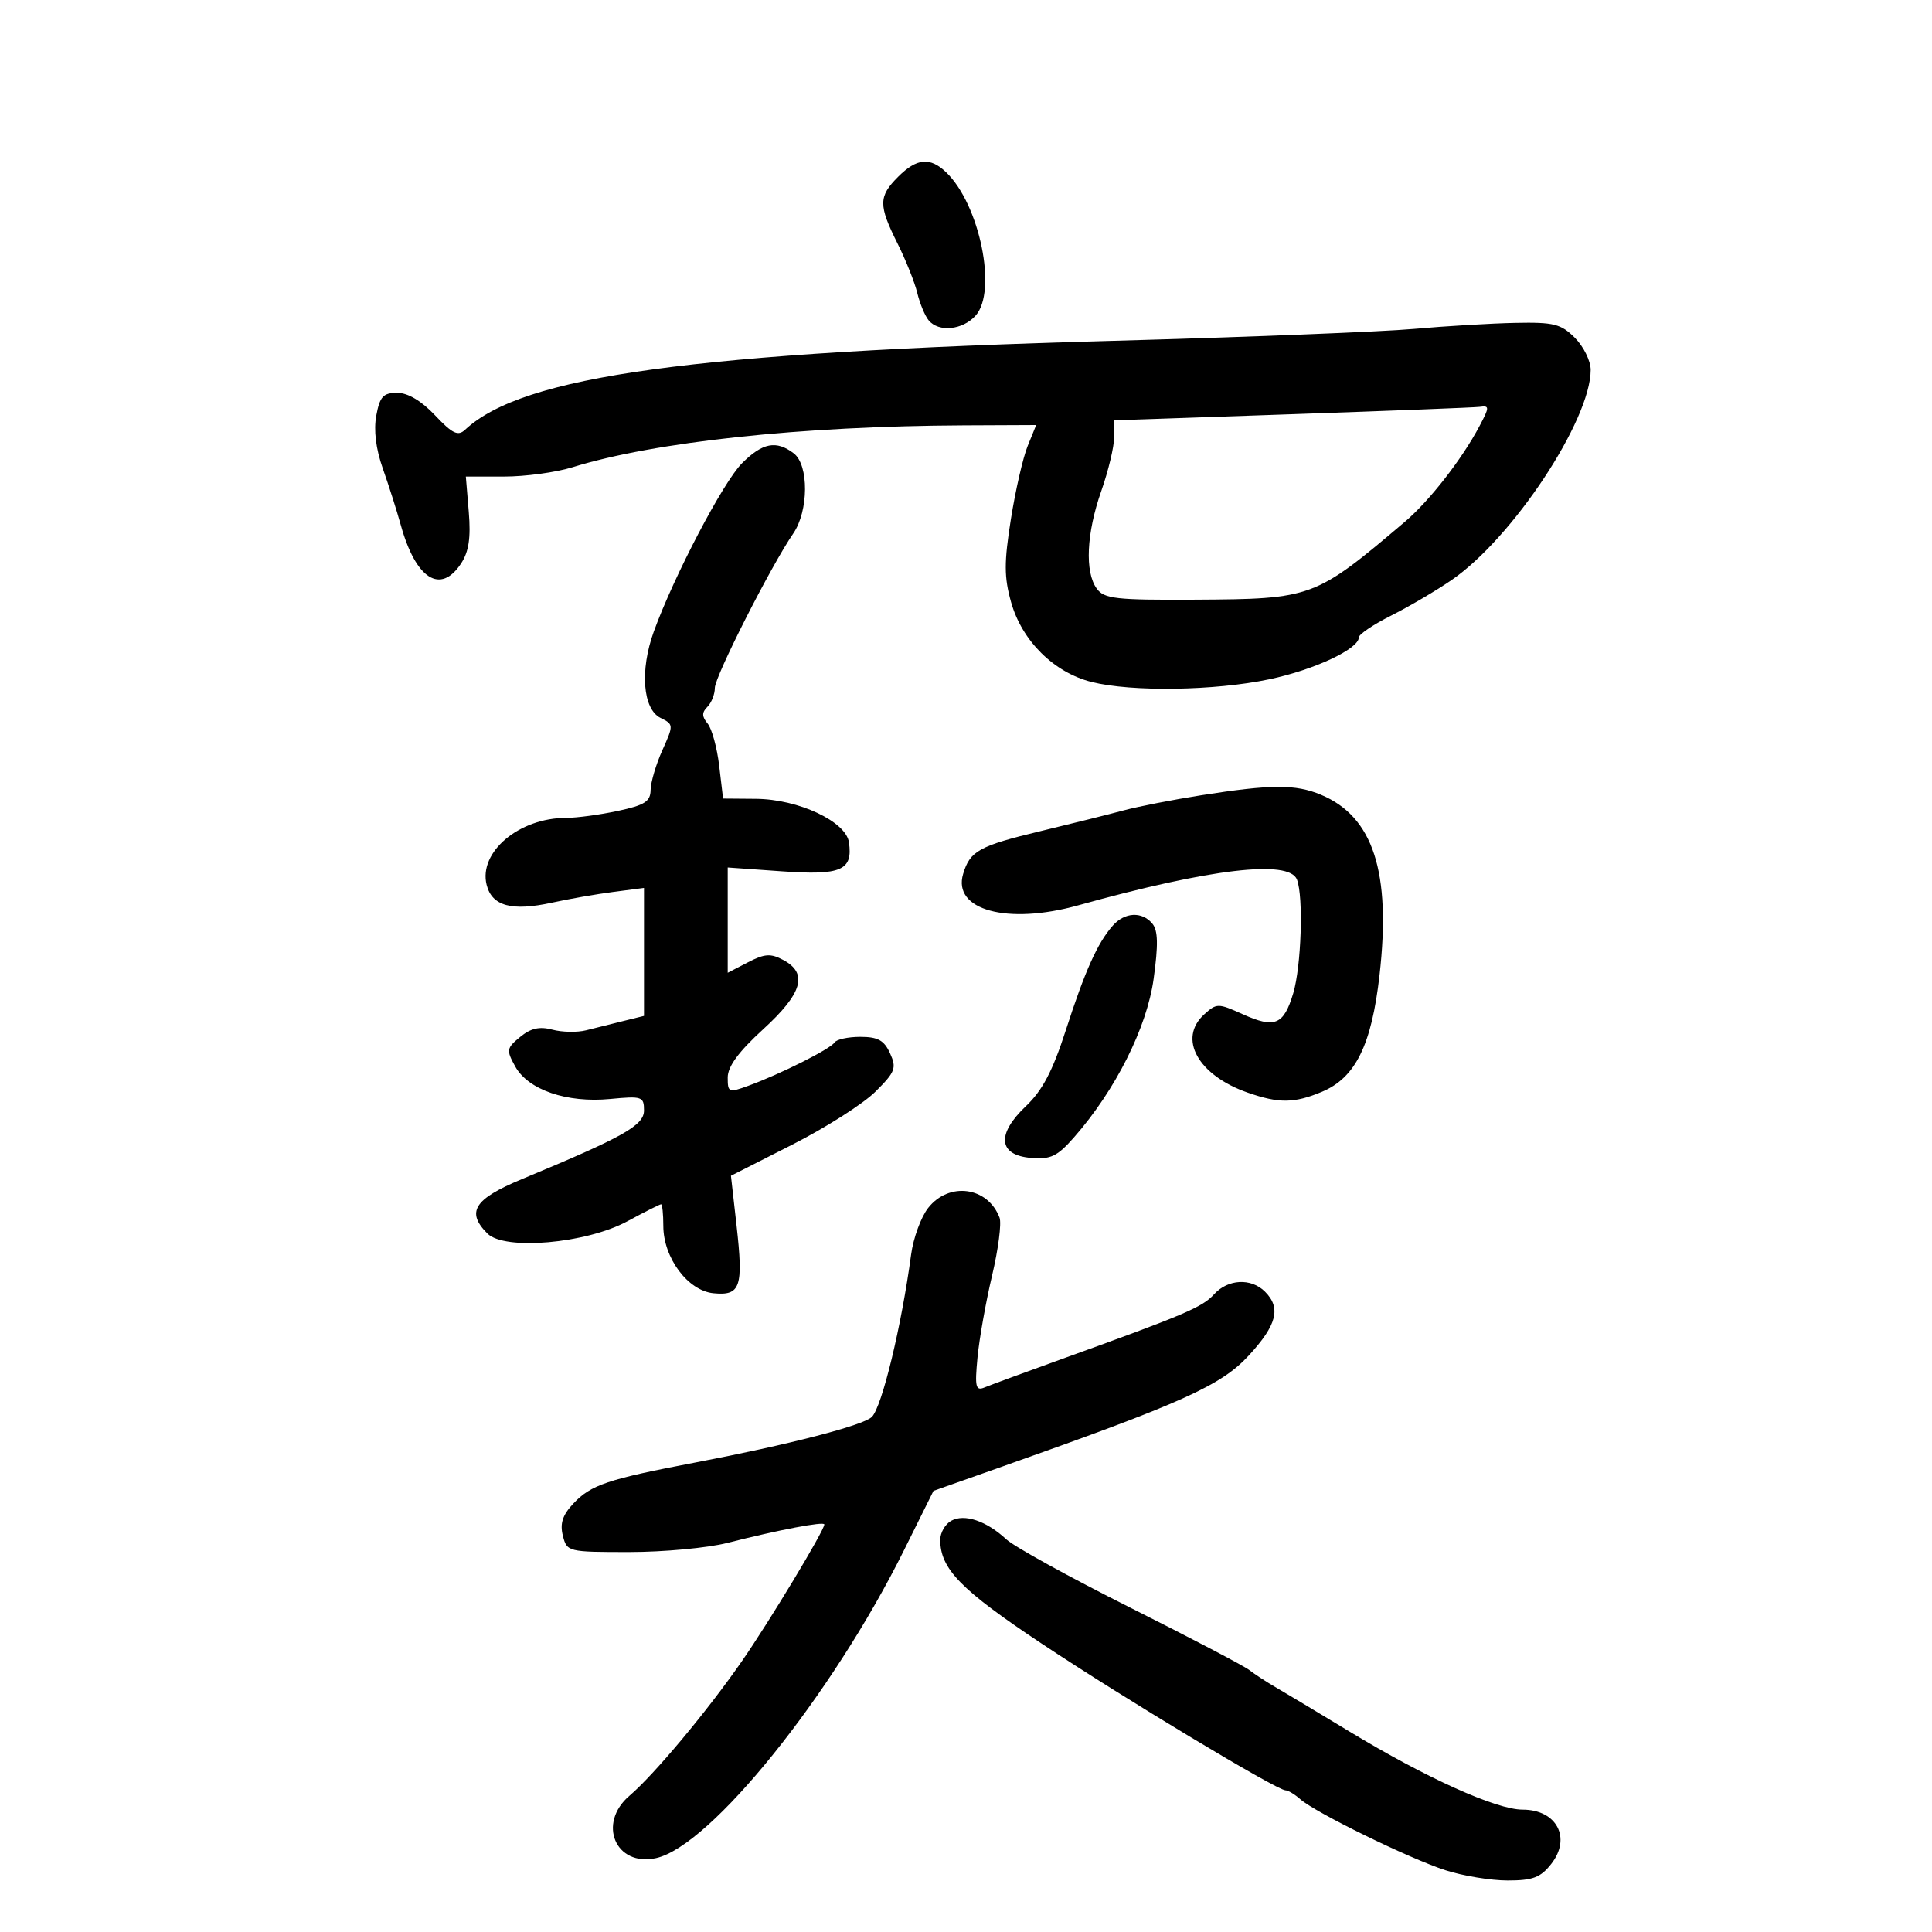 <svg xmlns="http://www.w3.org/2000/svg" width="300" height="300" viewBox="0 0 300 300" version="1.1">
	<path d="M 139.455 27.455 C 136.408 30.502, 136.395 31.855, 139.357 37.783 C 140.653 40.377, 142.039 43.847, 142.437 45.494 C 142.835 47.141, 143.630 49.054, 144.203 49.744 C 145.765 51.627, 149.457 51.258, 151.485 49.016 C 154.898 45.246, 152.123 31.727, 146.915 26.750 C 144.413 24.359, 142.356 24.553, 139.455 27.455 M 219.500 51.078 C 214.550 51.520, 193.625 52.348, 173 52.919 C 107.457 54.733, 81.220 58.332, 72.199 66.748 C 71.114 67.760, 70.239 67.336, 67.563 64.498 C 65.445 62.252, 63.338 61, 61.677 61 C 59.511 61, 58.984 61.571, 58.431 64.514 C 58.005 66.789, 58.362 69.698, 59.446 72.764 C 60.366 75.369, 61.617 79.300, 62.226 81.500 C 64.553 89.912, 68.401 92.370, 71.600 87.488 C 72.803 85.651, 73.123 83.501, 72.791 79.488 L 72.335 74 78.284 74 C 81.555 74, 86.317 73.354, 88.866 72.563 C 101.656 68.598, 124.427 66.160, 149.699 66.049 L 160.898 66 159.577 69.250 C 158.850 71.037, 157.675 76.161, 156.966 80.636 C 155.905 87.334, 155.910 89.608, 156.998 93.494 C 158.678 99.493, 163.640 104.420, 169.485 105.892 C 175.708 107.459, 188.605 107.266, 197.101 105.479 C 204.070 104.013, 211 100.768, 211 98.971 C 211 98.495, 213.266 96.967, 216.036 95.576 C 218.807 94.184, 223.025 91.703, 225.412 90.061 C 234.893 83.537, 247 65.240, 247 57.434 C 247 56.045, 245.895 53.805, 244.545 52.455 C 242.385 50.294, 241.277 50.016, 235.295 50.138 C 231.558 50.213, 224.450 50.636, 219.500 51.078 M 200.750 64.312 L 173 65.270 173 67.920 C 173 69.377, 172.100 73.130, 171 76.260 C 168.698 82.810, 168.423 88.828, 170.308 91.406 C 171.460 92.983, 173.265 93.185, 185.558 93.116 C 203.784 93.015, 204.164 92.874, 218.107 81.057 C 221.957 77.794, 226.998 71.333, 229.749 66.136 C 231.303 63.199, 231.303 62.957, 229.750 63.177 C 229.063 63.274, 216.012 63.785, 200.750 64.312 M 115.220 71.933 C 112.286 74.868, 104.639 89.458, 101.517 98.079 C 99.339 104.094, 99.812 110.113, 102.571 111.480 C 104.609 112.490, 104.614 112.569, 102.847 116.503 C 101.860 118.701, 101.041 121.475, 101.026 122.667 C 101.005 124.455, 100.115 125.024, 95.951 125.917 C 93.174 126.513, 89.559 127, 87.919 127 C 80.594 127, 74.287 132.311, 75.565 137.403 C 76.392 140.700, 79.473 141.535, 85.732 140.161 C 88.355 139.586, 92.638 138.836, 95.250 138.496 L 100 137.877 100 147.814 L 100 157.750 96.750 158.552 C 94.963 158.993, 92.375 159.637, 91 159.985 C 89.625 160.332, 87.271 160.286, 85.768 159.883 C 83.779 159.349, 82.420 159.657, 80.768 161.014 C 78.647 162.758, 78.597 163.055, 80 165.596 C 82.009 169.235, 88.021 171.294, 94.750 170.648 C 99.695 170.174, 100 170.277, 100 172.424 C 100 174.756, 96.841 176.532, 81 183.111 C 73.612 186.179, 72.341 188.198, 75.689 191.546 C 78.350 194.207, 91.009 193.099, 97.399 189.647 C 100.093 188.191, 102.456 187, 102.649 187 C 102.842 187, 103 188.508, 103 190.352 C 103 195.309, 106.810 200.427, 110.789 200.814 C 114.994 201.223, 115.450 199.877, 114.367 190.261 L 113.500 182.572 123 177.751 C 128.225 175.100, 134.045 171.394, 135.933 169.516 C 139.029 166.436, 139.252 165.849, 138.205 163.550 C 137.285 161.531, 136.321 161, 133.580 161 C 131.676 161, 129.872 161.398, 129.572 161.884 C 128.959 162.876, 121.209 166.771, 116.250 168.579 C 113.144 169.712, 113 169.656, 113 167.309 C 113 165.608, 114.691 163.307, 118.500 159.826 C 124.604 154.248, 125.508 151.145, 121.636 149.073 C 119.668 148.019, 118.748 148.079, 116.136 149.430 L 113 151.051 113 142.877 L 113 134.703 121.422 135.297 C 130.625 135.947, 132.444 135.161, 131.827 130.805 C 131.366 127.558, 123.973 124.094, 117.389 124.041 L 112.279 124 111.674 118.894 C 111.341 116.086, 110.533 113.142, 109.877 112.352 C 108.974 111.264, 108.966 110.634, 109.842 109.758 C 110.479 109.121, 111 107.801, 111 106.825 C 111 105.044, 119.741 87.823, 123.171 82.846 C 125.578 79.352, 125.624 72.194, 123.250 70.392 C 120.539 68.334, 118.411 68.742, 115.220 71.933 M 186.500 123.491 C 182.100 124.185, 176.700 125.239, 174.500 125.833 C 172.300 126.427, 166.450 127.887, 161.500 129.078 C 152.029 131.357, 150.623 132.136, 149.556 135.699 C 147.875 141.313, 156.406 143.647, 167.412 140.584 C 187.933 134.872, 200.183 133.429, 201.393 136.582 C 202.421 139.261, 202.065 150.051, 200.811 154.238 C 199.334 159.165, 197.953 159.733, 192.944 157.475 C 189.149 155.764, 188.917 155.765, 186.998 157.502 C 182.844 161.261, 186.017 166.971, 193.758 169.667 C 198.604 171.354, 200.972 171.328, 205.257 169.537 C 210.477 167.356, 212.976 162.301, 214.212 151.417 C 216.029 135.419, 213.236 126.809, 205.128 123.413 C 201.173 121.756, 197.401 121.772, 186.500 123.491 M 172.776 143.750 C 170.402 146.457, 168.478 150.748, 165.489 160 C 163.447 166.318, 161.859 169.337, 159.303 171.761 C 154.688 176.138, 155.009 179.375, 160.101 179.801 C 163.151 180.057, 164.173 179.567, 166.777 176.601 C 173.213 169.271, 178.085 159.571, 179.134 151.998 C 179.868 146.701, 179.818 144.486, 178.940 143.427 C 177.332 141.490, 174.633 141.631, 172.776 143.750 M 144.123 187.570 C 143.011 188.984, 141.819 192.247, 141.475 194.820 C 139.991 205.898, 136.958 218.442, 135.381 220.019 C 134.065 221.335, 122.422 224.342, 108 227.091 C 94.347 229.693, 91.759 230.564, 89.025 233.474 C 87.358 235.248, 86.926 236.567, 87.397 238.445 C 88.029 240.965, 88.172 241, 97.703 241 C 103.019 241, 109.873 240.363, 112.934 239.584 C 120.891 237.559, 128 236.205, 128 236.714 C 128 237.649, 119.448 251.832, 115.165 258 C 109.774 265.763, 101.560 275.590, 97.750 278.836 C 92.708 283.130, 95.586 289.909, 101.866 288.530 C 110.316 286.673, 129.170 263.261, 140.374 240.712 L 144.951 231.500 155.726 227.692 C 183.697 217.806, 189.619 215.137, 193.910 210.481 C 198.278 205.743, 198.951 203.094, 196.429 200.571 C 194.272 198.415, 190.672 198.600, 188.519 200.979 C 186.707 202.982, 183.931 204.162, 165 210.985 C 159.225 213.067, 153.776 215.070, 152.892 215.437 C 151.499 216.016, 151.351 215.395, 151.785 210.803 C 152.061 207.886, 153.079 202.161, 154.047 198.079 C 155.014 193.998, 155.538 189.948, 155.209 189.079 C 153.390 184.268, 147.366 183.448, 144.123 187.570 M 147.697 236.149 C 146.764 236.672, 146 237.999, 146 239.099 C 146 243.601, 149.174 246.854, 161.686 255.177 C 174.524 263.717, 198.264 278, 199.620 278 C 200.018 278, 201.053 278.626, 201.921 279.392 C 204.288 281.478, 218.812 288.584, 224.428 290.403 C 227.139 291.282, 231.493 292, 234.106 292 C 238.012 292, 239.213 291.545, 240.872 289.436 C 244.045 285.401, 241.730 281, 236.433 281 C 232.342 281, 221.432 276.077, 209.500 268.846 C 204.550 265.846, 199.375 262.741, 198 261.946 C 196.625 261.151, 194.825 259.973, 194 259.329 C 193.175 258.684, 184.844 254.317, 175.487 249.624 C 166.130 244.930, 157.479 240.163, 156.263 239.030 C 153.180 236.158, 149.746 235.003, 147.697 236.149" stroke="none" fill="black" fill-rule="evenodd"/>
</svg>